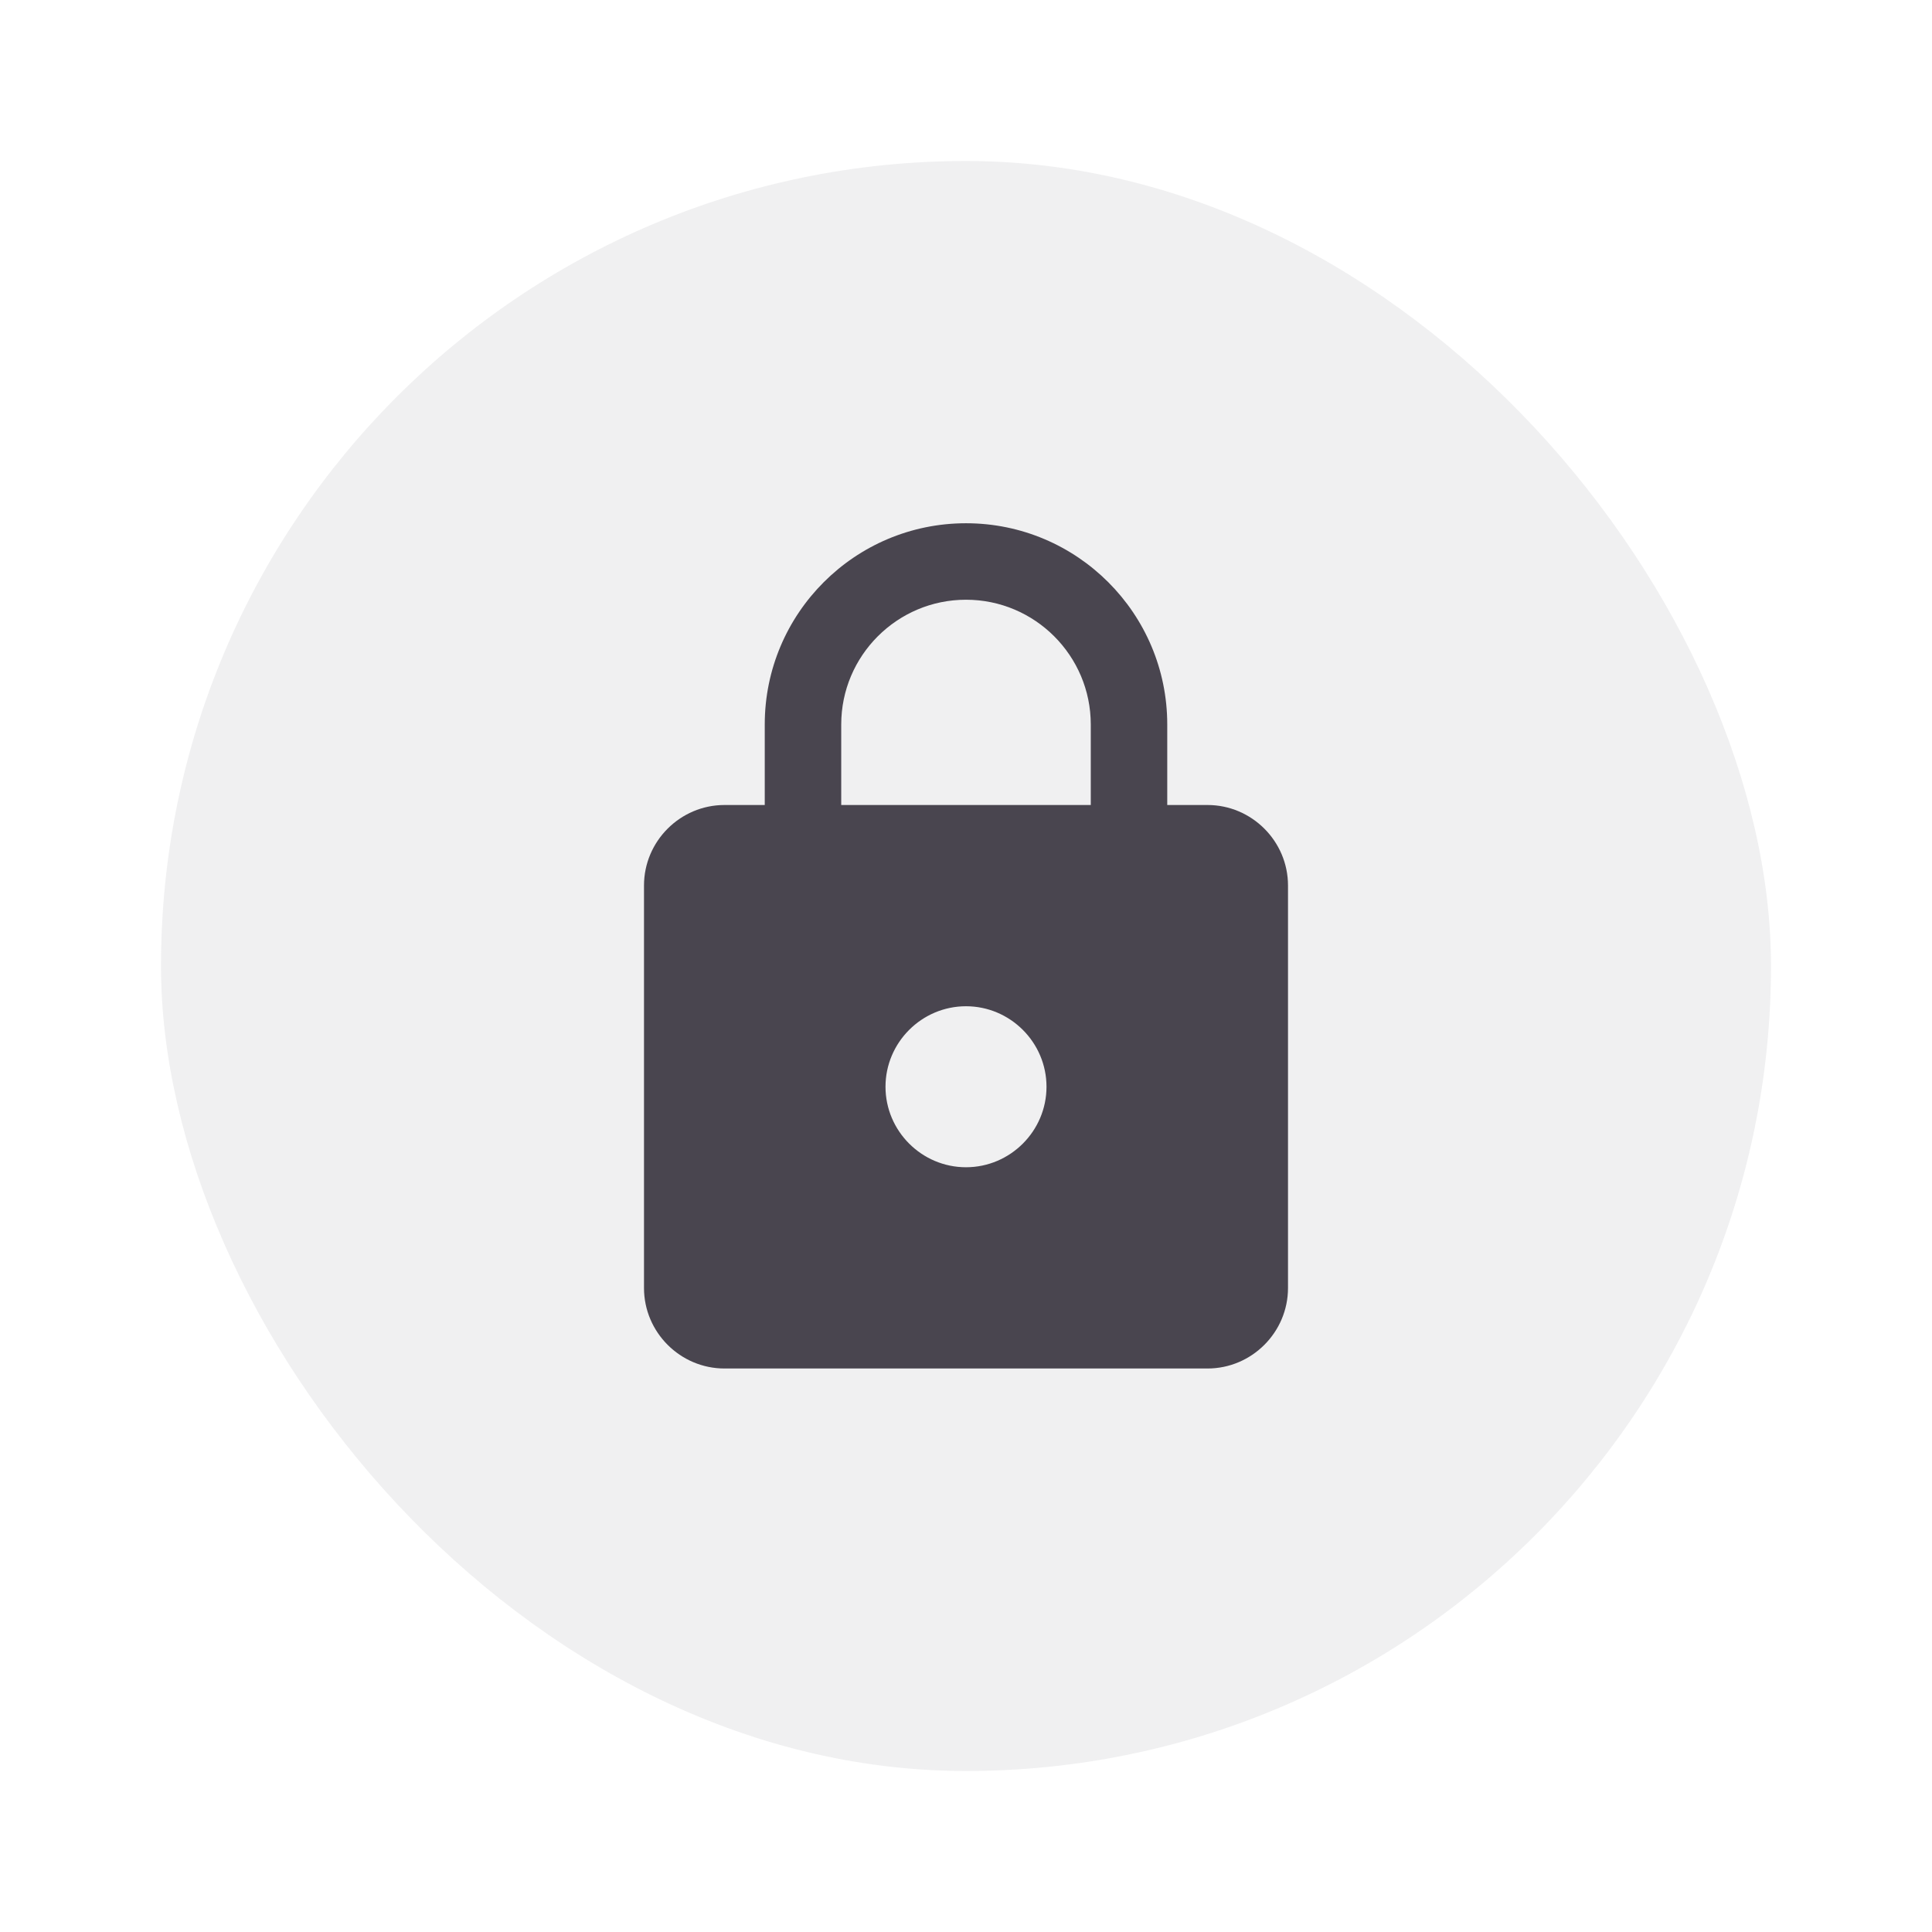 <svg width="48" height="48" viewBox="0 0 48 48" fill="none" xmlns="http://www.w3.org/2000/svg">
<g clip-path="url(#clip0_52826_25755)">
<rect width="40" height="40" transform="translate(4 4)" fill="#49454F" fill-opacity="0.08"/>
<g clip-path="url(#clip1_52826_25755)">
<path d="M30 20H29V18C29 15.24 26.76 13 24 13C21.24 13 19 15.24 19 18V20H18C16.9 20 16 20.9 16 22V32C16 33.1 16.9 34 18 34H30C31.1 34 32 33.1 32 32V22C32 20.9 31.1 20 30 20ZM24 29C22.9 29 22 28.1 22 27C22 25.9 22.9 25 24 25C25.1 25 26 25.9 26 27C26 28.1 25.1 29 24 29ZM27.1 20H20.9V18C20.9 16.29 22.29 14.9 24 14.9C25.71 14.9 27.1 16.29 27.1 18V20Z" fill="#49454F"/>
</g>
</g>
<defs>
<clipPath id="clip0_52826_25755">
<rect x="4" y="4" width="40" height="40" rx="20" fill="white"/>
</clipPath>
<clipPath id="clip1_52826_25755">
<rect width="24" height="24" fill="white" transform="translate(12 12)"/>
</clipPath>
</defs>
</svg>
